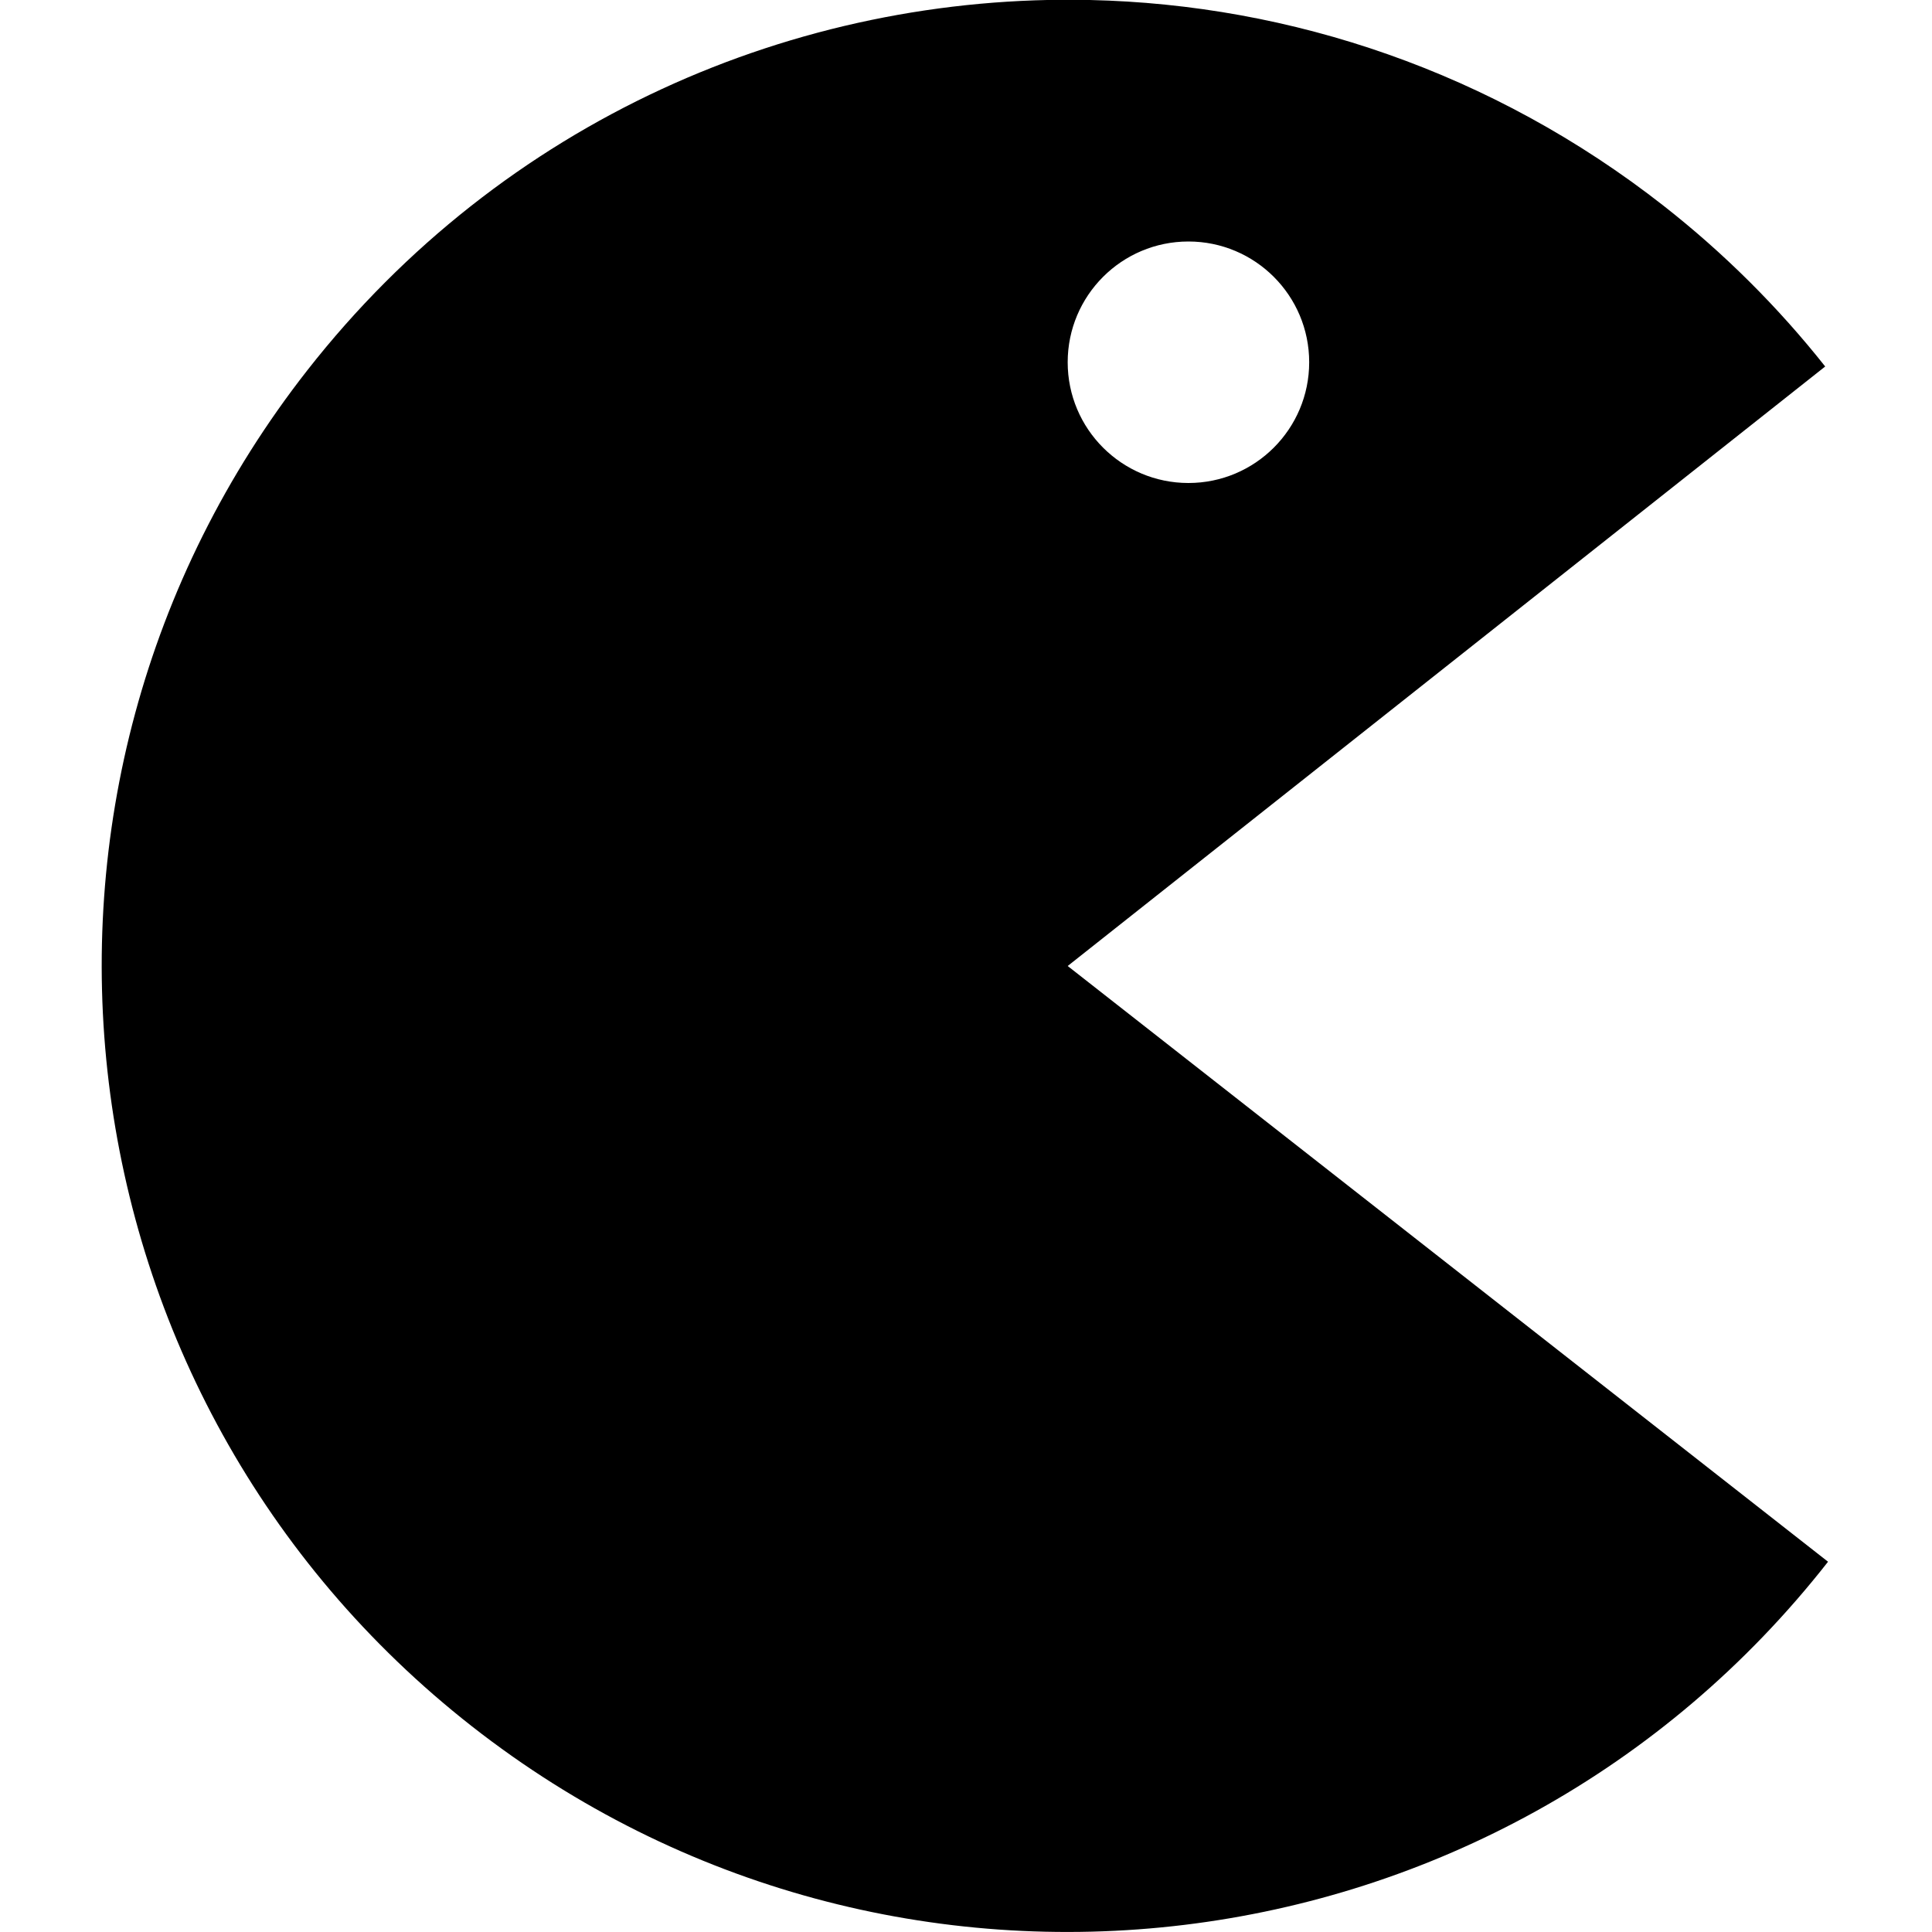 <?xml version="1.0" encoding="UTF-8" standalone="no"?>
<!-- Created with Inkscape (http://www.inkscape.org/) -->
<svg
   xmlns:dc="http://purl.org/dc/elements/1.1/"
   xmlns:cc="http://creativecommons.org/ns#"
   xmlns:rdf="http://www.w3.org/1999/02/22-rdf-syntax-ns#"
   xmlns:svg="http://www.w3.org/2000/svg"
   xmlns="http://www.w3.org/2000/svg"
   xmlns:sodipodi="http://sodipodi.sourceforge.net/DTD/sodipodi-0.dtd"
   xmlns:inkscape="http://www.inkscape.org/namespaces/inkscape"
   version="1.1"
   width="128"
   height="128"
   id="svg2"
   sodipodi:version="0.32"
   inkscape:version="0.46"
   sodipodi:docname="applications-games.svg"
   inkscape:output_extension="org.inkscape.output.svg.inkscape">
  <sodipodi:namedview
     inkscape:window-height="715"
     inkscape:window-width="691"
     inkscape:pageshadow="2"
     inkscape:pageopacity="0.0"
     guidetolerance="10.0"
     gridtolerance="10.0"
     objecttolerance="10.0"
     borderopacity="1.0"
     bordercolor="#666666"
     pagecolor="#ffffff"
     id="base"
     showgrid="false"
     inkscape:zoom="1.9296875"
     inkscape:cx="83.041805"
     inkscape:cy="29.799964"
     inkscape:window-x="740"
     inkscape:window-y="0"
     inkscape:current-layer="svg2" />
  <defs
     id="defs4">
    <inkscape:perspective
       sodipodi:type="inkscape:persp3d"
       inkscape:vp_x="0 : 64 : 1"
       inkscape:vp_y="0 : 1000 : 0"
       inkscape:vp_z="128 : 64 : 1"
       inkscape:persp3d-origin="64 : 42.666667 : 1"
       id="perspective10" />
  </defs>
  <path
     style="opacity:1;fill:#000000;fill-opacity:1;fill-rule:nonzero;stroke:none"
     id="path3708"
     d="M 72.206,0 C 52.723,-0.433 33.301,8.008 20.362,24.531 C -1.431,52.36 3.439,92.582 31.268,114.375 C 59.097,136.168 99.319,131.297 121.112,103.469 L 70.737,64 L 120.924,24.281 C 117.786,20.318 114.185,16.742 110.206,13.625 C 98.9,4.772 85.536,0.296 72.206,0 z M 78.737,16 C 83.155,16 86.737,19.582 86.737,24 C 86.737,28.418 83.155,32 78.737,32 C 74.319,32 70.737,28.418 70.737,24 C 70.737,19.582 74.319,16 78.737,16 z" />
  <path
     style="opacity:0.66;fill:#000000;fill-opacity:1;fill-rule:nonzero;stroke:none"
     id="rect3682"
     d="M -48.823,-10 C -53.255,-10 -56.823,-6.432 -56.823,-2 L -56.823,38 C -56.823,42.432 -53.255,46 -48.823,46 L -8.823,46 C -4.391,46 -0.823,42.432 -0.823,38 L -0.823,-2 C -0.823,-6.432 -4.391,-10 -8.823,-10 L -48.823,-10 z M -42.823,-2 C -39.509,-2 -36.823,0.686 -36.823,4 C -36.823,7.314 -39.509,10 -42.823,10 C -46.137,10 -48.823,7.314 -48.823,4 C -48.823,0.686 -46.137,-2 -42.823,-2 z M -14.823,-2 C -11.509,-2 -8.823,0.686 -8.823,4 C -8.823,7.314 -11.509,10 -14.823,10 C -18.137,10 -20.823,7.314 -20.823,4 C -20.823,0.686 -18.137,-2 -14.823,-2 z M -28.823,12 C -25.509,12 -22.823,14.686 -22.823,18 C -22.823,21.314 -25.509,24 -28.823,24 C -32.137,24 -34.823,21.314 -34.823,18 C -34.823,14.686 -32.137,12 -28.823,12 z M -42.823,26 C -39.509,26 -36.823,28.686 -36.823,32 C -36.823,35.314 -39.509,38 -42.823,38 C -46.137,38 -48.823,35.314 -48.823,32 C -48.823,28.686 -46.137,26 -42.823,26 z M -14.854,26 C -11.554,26 -8.886,28.668 -8.886,31.969 C -8.886,35.269 -11.554,37.938 -14.854,37.938 C -18.155,37.938 -20.823,35.269 -20.823,31.969 C -20.823,28.668 -18.155,26 -14.854,26 z" />
</svg>
